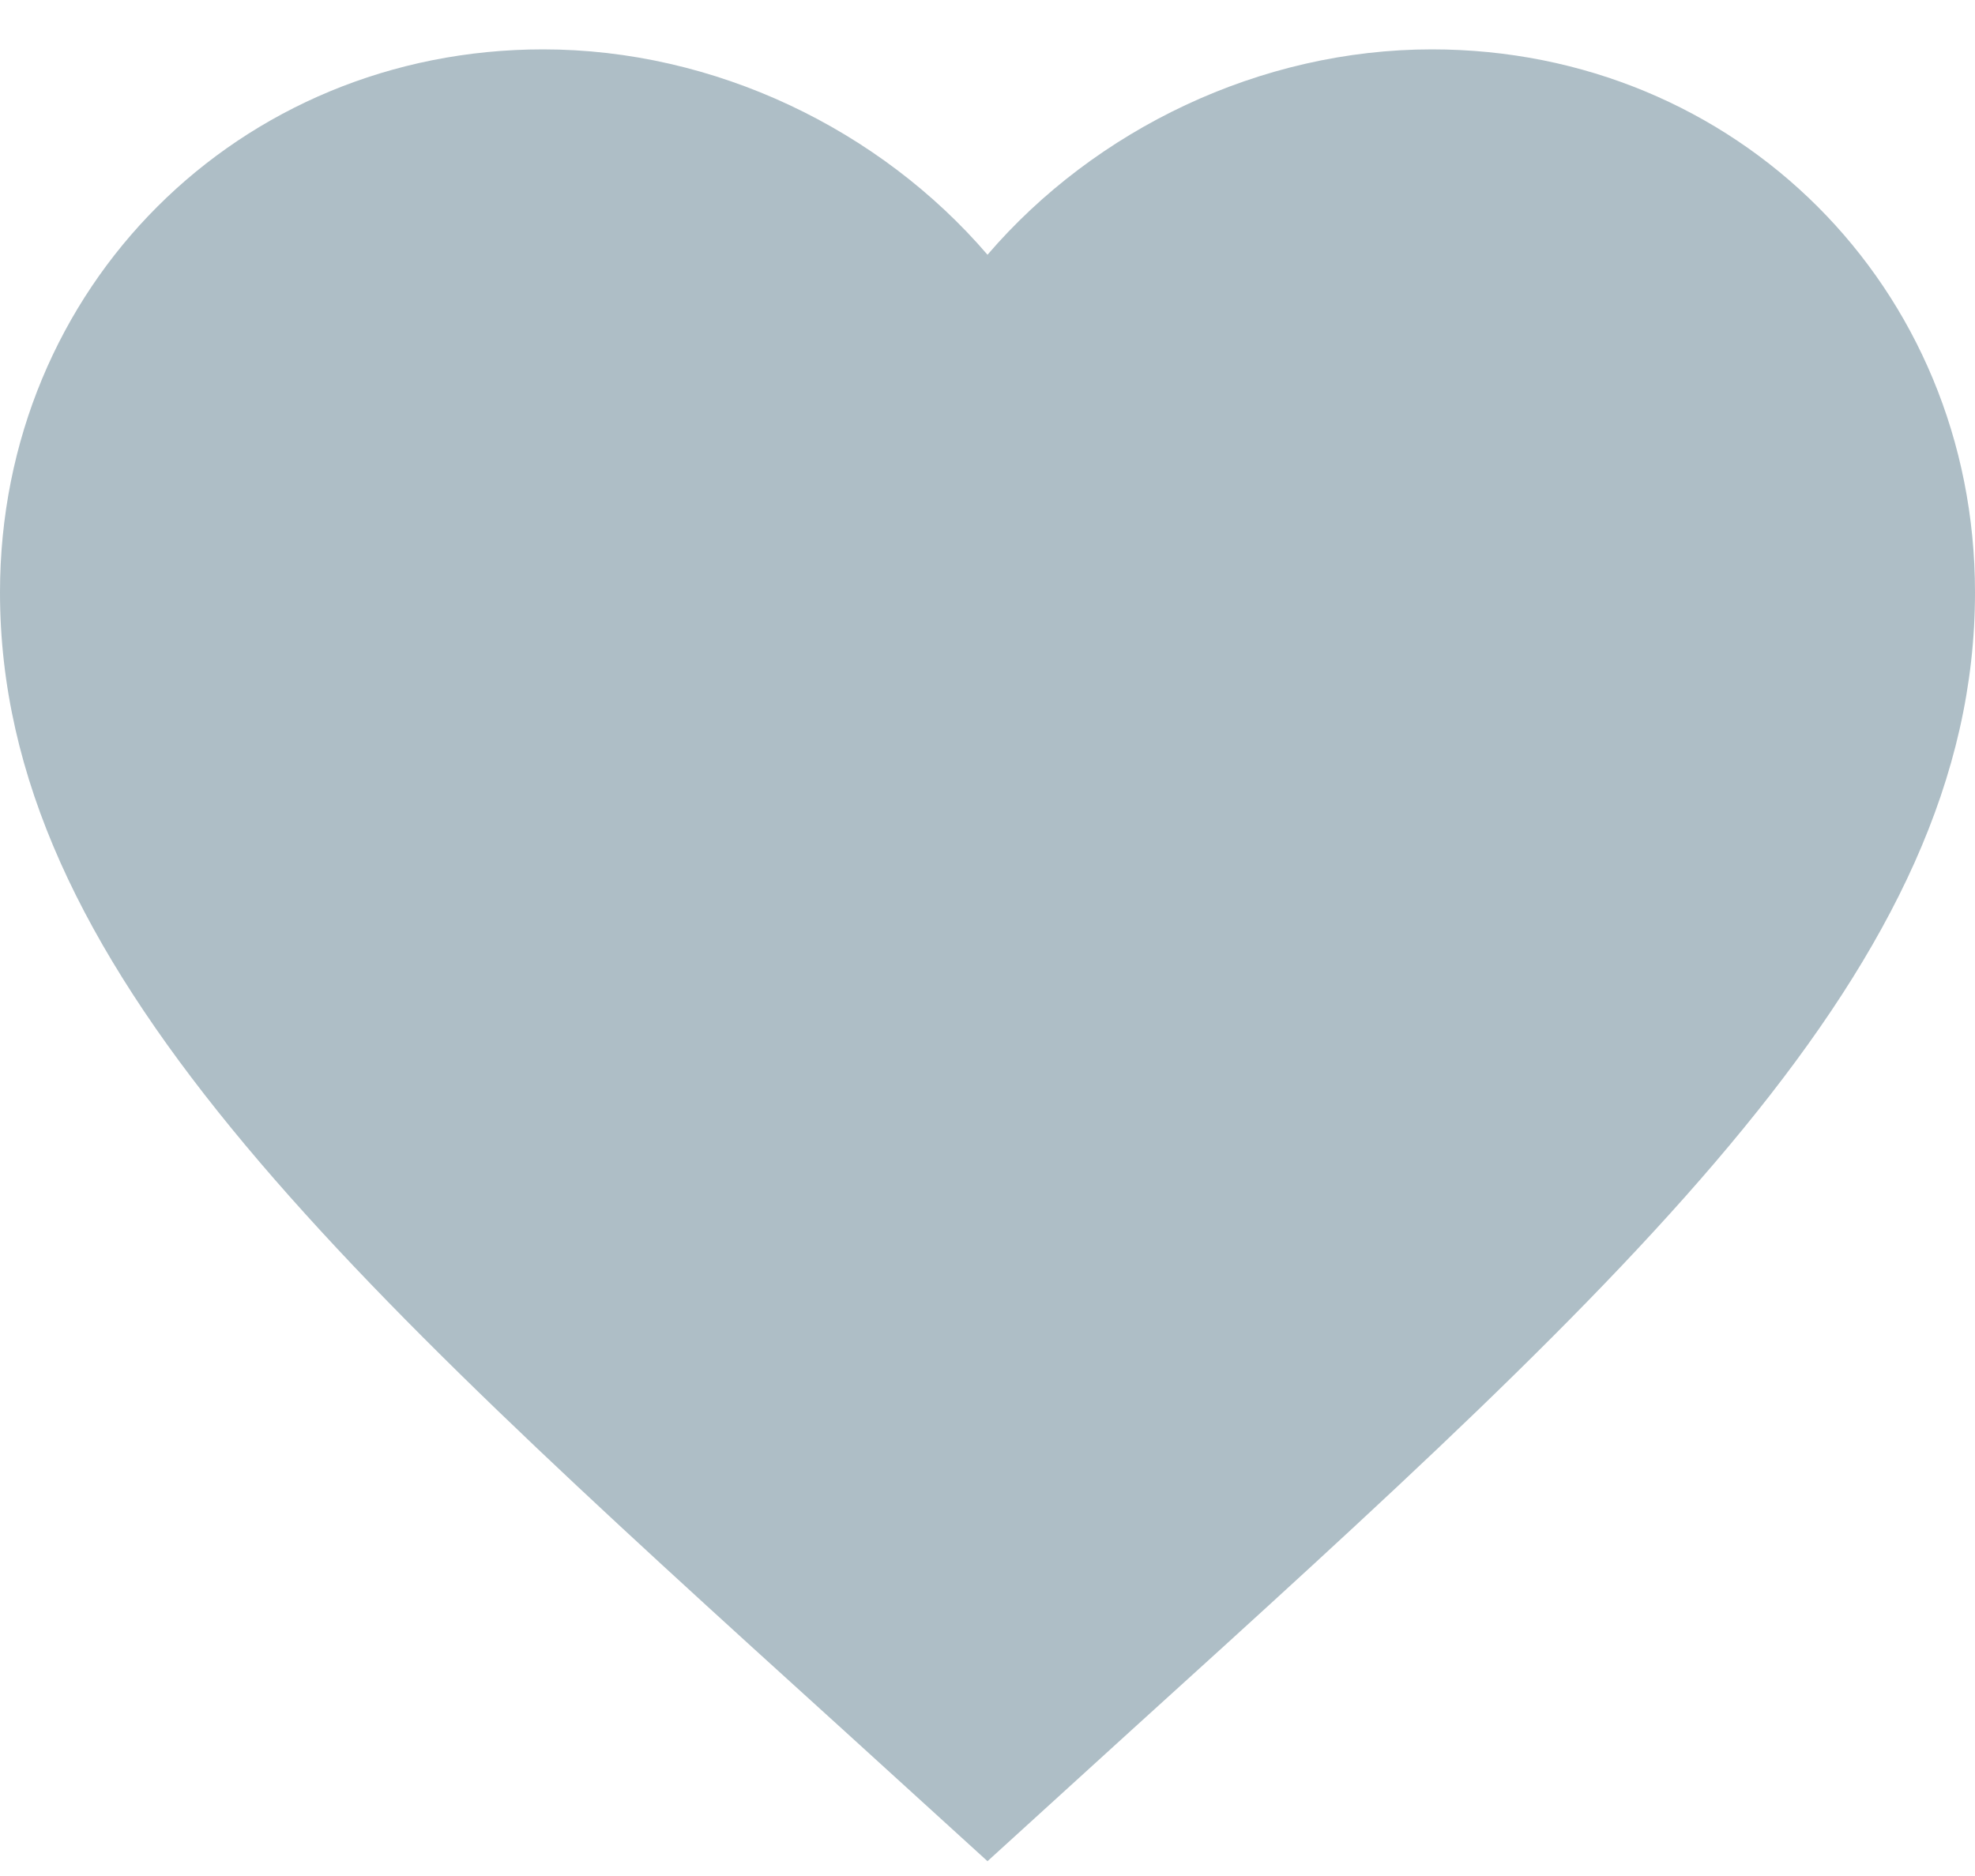 <svg width="20" height="19" viewBox="0 0 20 19" fill="none" xmlns="http://www.w3.org/2000/svg">
<path d="M10 18.85L8.55 17.53C3.4 12.86 0 9.77 0 6C0 2.91 2.42 0.5 5.5 0.5C7.24 0.5 8.91 1.31 10 2.58C11.09 1.31 12.76 0.5 14.5 0.5C17.58 0.5 20 2.91 20 6C20 9.77 16.6 12.86 11.45 17.53L10 18.85Z" fill="#AEBEC6"/>
</svg>
